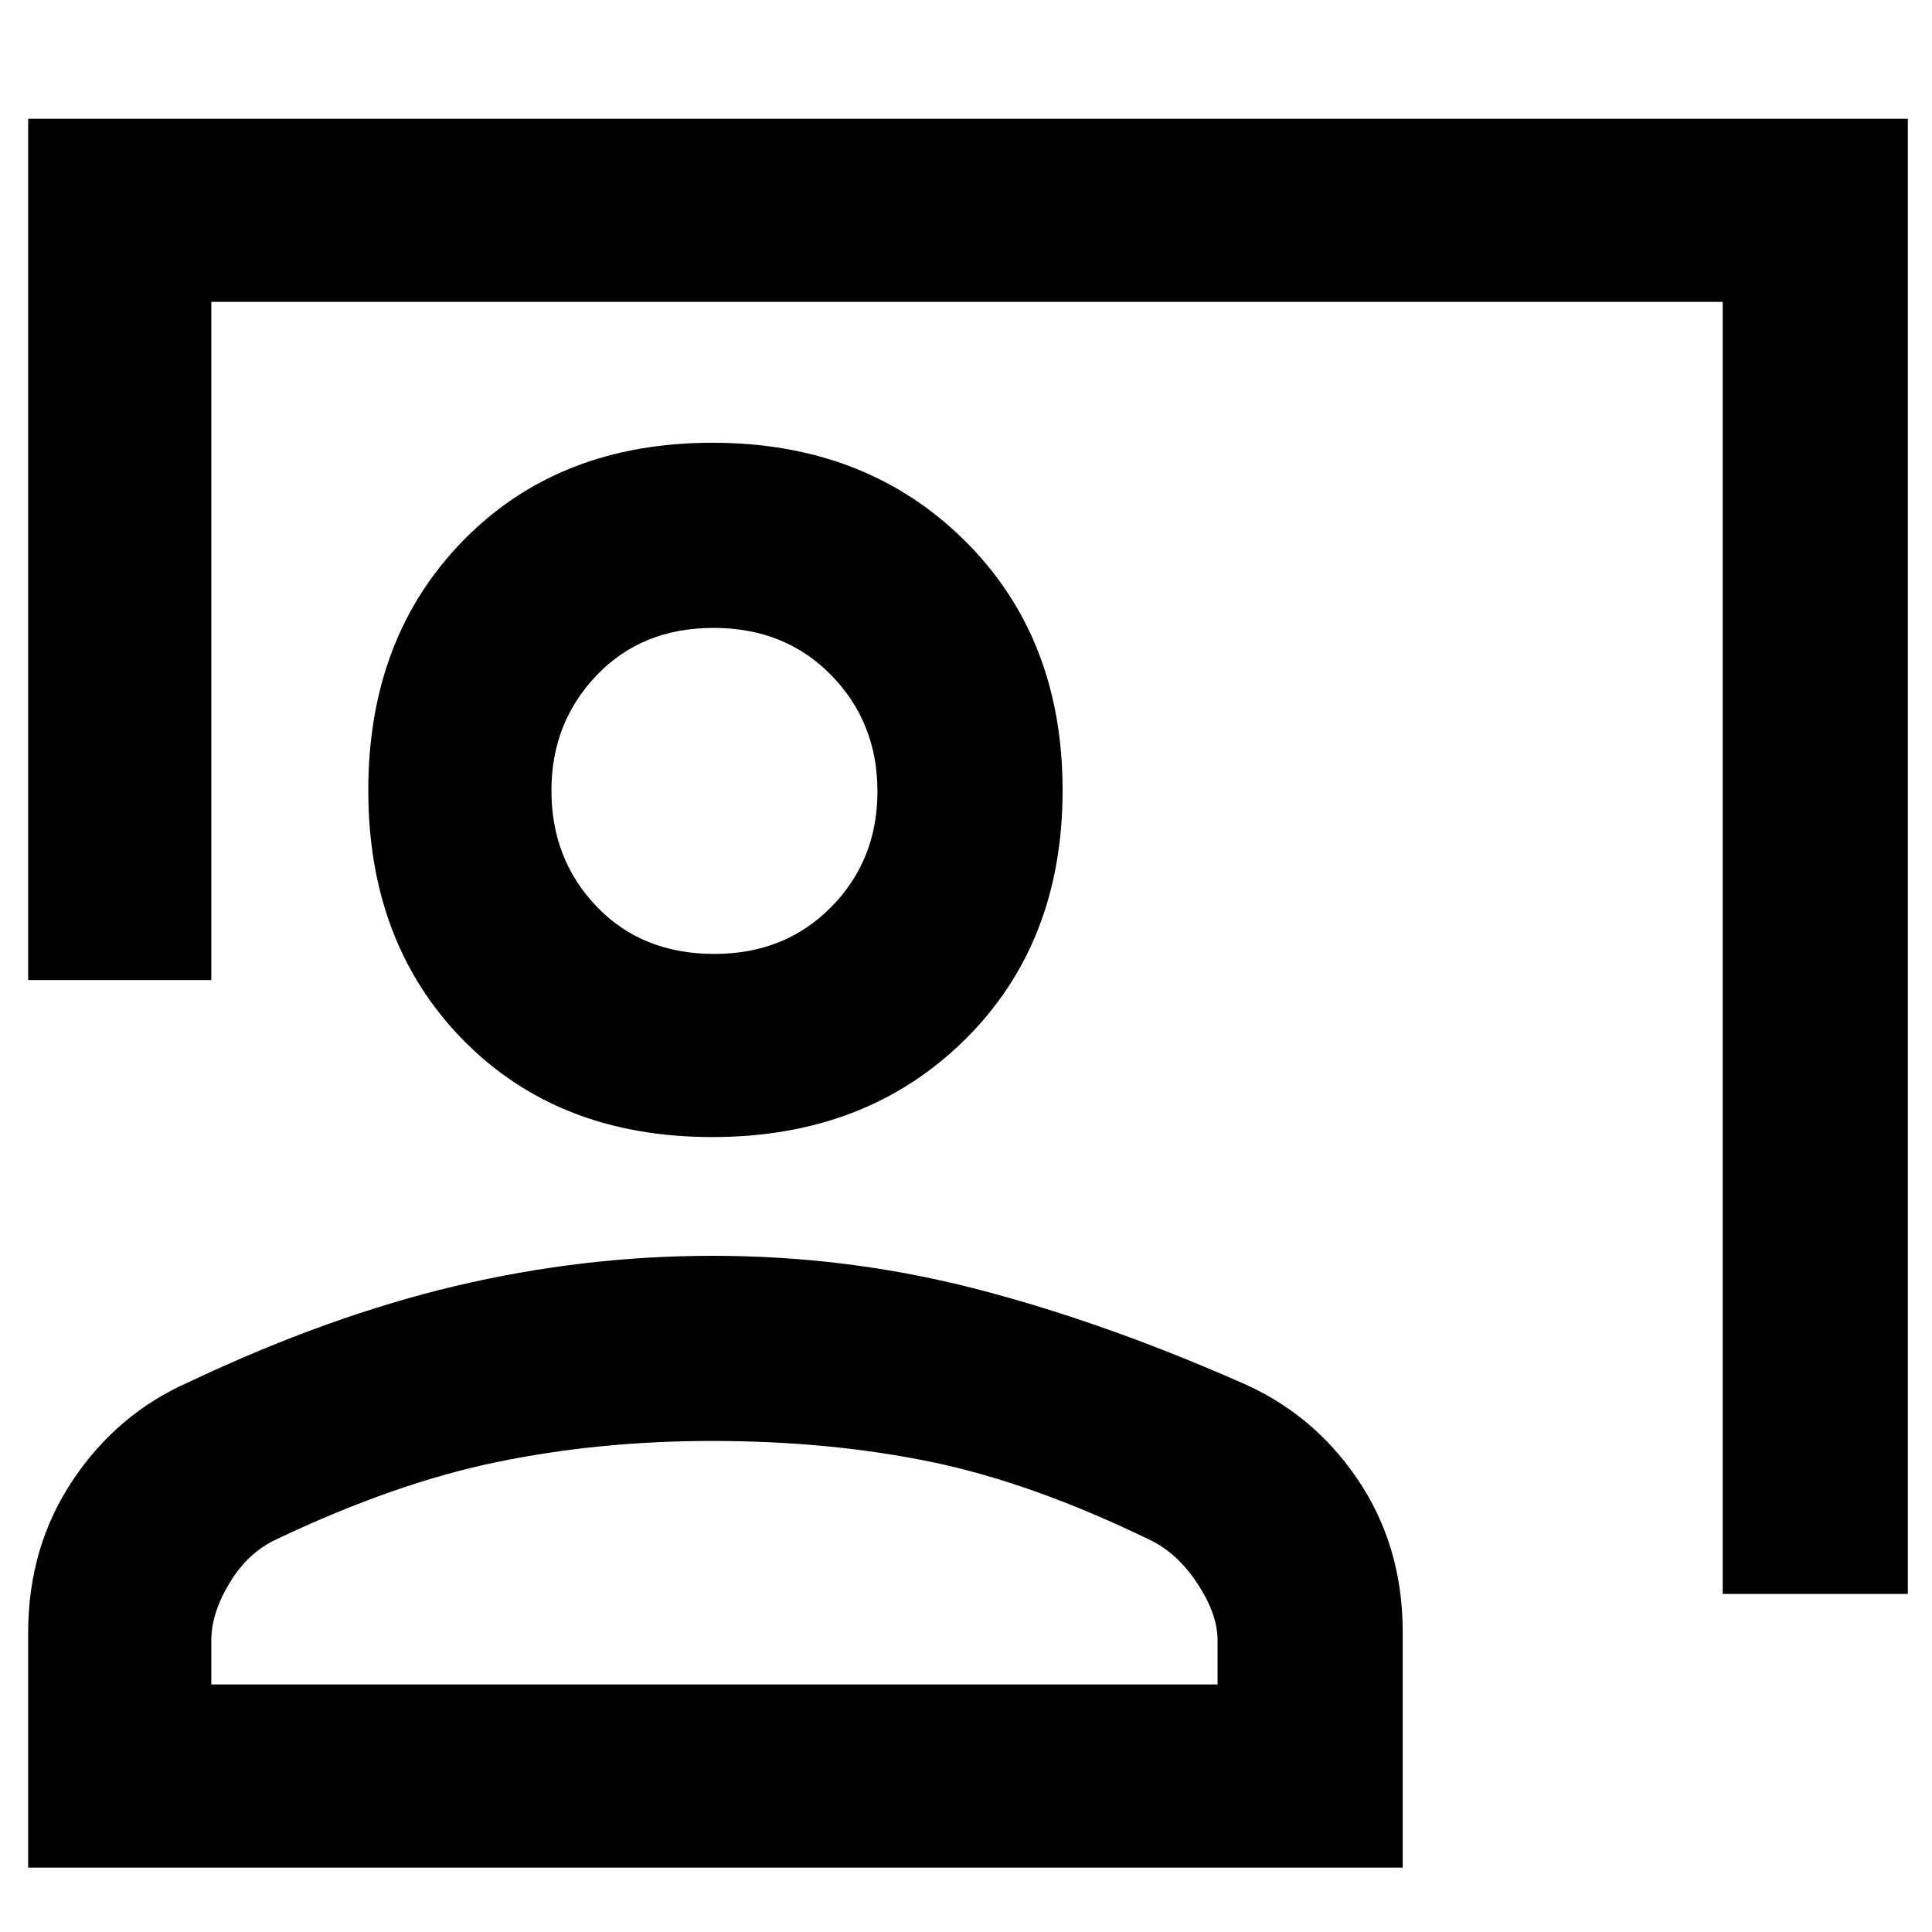 <svg xmlns="http://www.w3.org/2000/svg" height="48" viewBox="0 -960 960 960" width="48"><path d="M856-168v-642H105v337H14v-428h934v733h-92ZM353.92-395q-76.33 0-123.62-48.07Q183-491.13 183-567.3q0-76.16 47.47-124.43Q277.94-740 353.97-740T479-691.73q49 48.27 49 124.43 0 76.17-48.88 124.23Q430.24-395 353.92-395Zm1.08-91q35.05 0 58.02-23.3Q436-532.59 436-566.8q0-34.2-22.96-57.7-22.97-23.5-58.5-23.5-35.54 0-58.04 23.51-22.5 23.52-22.5 57.32 0 34.22 22.53 57.69Q319.06-486 355-486ZM14-32v-116.79q0-42.55 22.19-75.73 22.19-33.19 57.85-48.83Q163-306 226.38-321q63.38-15 127.74-15 66.28 0 129.08 16 62.8 16 131.72 46.19 36.93 15.42 59.5 48.62Q697-192 697-149.05V-32H14Zm91-91h500v-22.02q0-13.01-10.1-28.28-10.1-15.27-24.03-21.78-58.75-28.46-109.03-38.69Q411.57-244 353.79-244q-56.1 0-106.95 10.5Q196-223 137.43-195.16q-14.23 6.59-23.33 21.67-9.1 15.08-9.1 28.47V-123Zm250-444Zm0 444Z"/></svg>